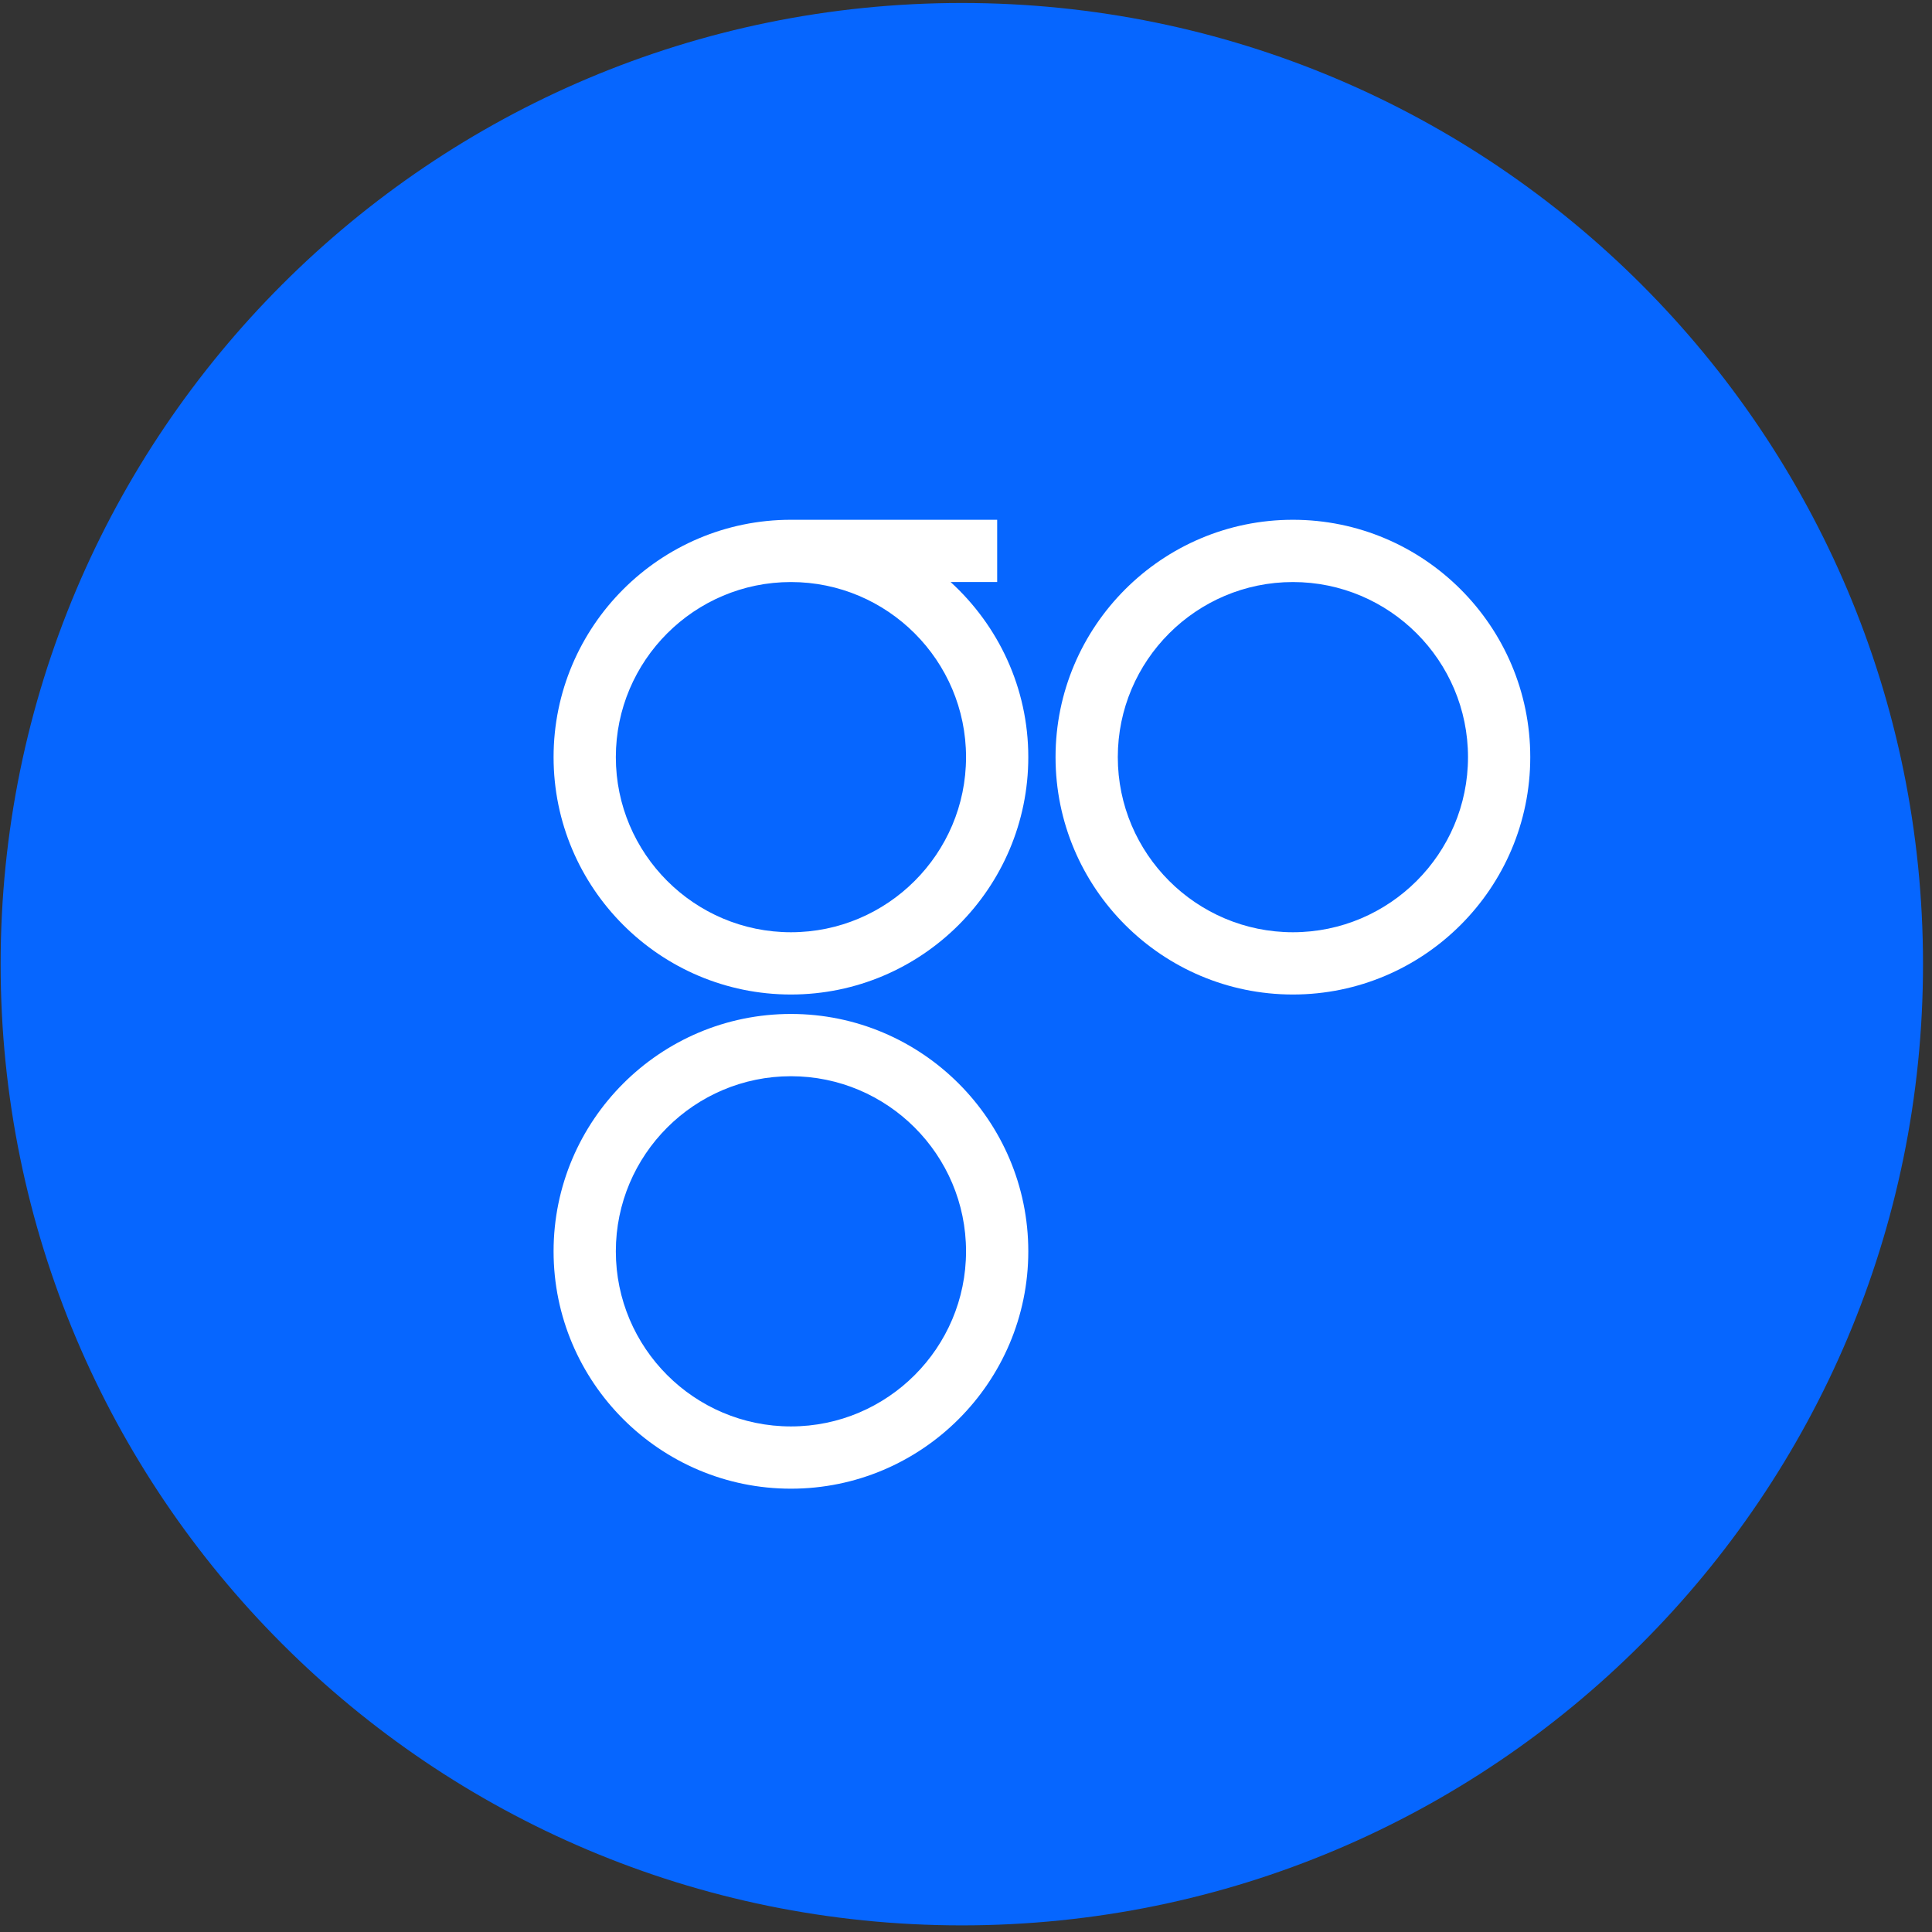 <?xml version="1.0" encoding="UTF-8"?>
<svg width="201px" height="201px" viewBox="0 0 201 201" version="1.1" xmlns="http://www.w3.org/2000/svg" xmlns:xlink="http://www.w3.org/1999/xlink">
    <rect x="0" y="0" width="201" height="201" fill="#333333" stroke="none"/>
    <!-- Generator: Sketch 46.2 (44496) - http://www.bohemiancoding.com/sketch -->
    <title>OMG</title>
    <desc>Created with Sketch.</desc>
    <defs></defs>
    <g id="Page-1" stroke="none" stroke-width="1" fill="none" fill-rule="evenodd">
        <g id="Artboard" transform="translate(-767, -2358)">
            <g id="OMG" transform="translate(767, 2358)">
                <path d="M200.065,100.31 C200.065,155.539 155.294,200.31 100.065,200.31 C44.837,200.31 0.065,155.539 0.065,100.31 C0.065,45.081 44.837,0.31 100.065,0.31 C155.294,0.31 200.065,45.081 200.065,100.31" id="Fill-678" fill="#0666FF"></path>
                <path d="M82.287,96.988 C72.242,96.988 64.07,88.816 64.07,78.771 C64.07,68.726 72.242,60.554 82.287,60.554 C92.332,60.554 100.504,68.726 100.504,78.771 C100.504,88.816 92.332,96.988 82.287,96.988 M98.9,60.554 L103.743,60.554 L103.743,54.076 L82.287,54.076 C68.671,54.076 57.593,65.154 57.593,78.771 C57.593,92.388 68.671,103.466 82.287,103.466 C95.903,103.466 106.981,92.388 106.981,78.771 C106.981,71.555 103.851,65.073 98.9,60.554" id="Fill-680" fill="#FFFFFF"></path>
                <path d="M134.51,96.988 C124.465,96.988 116.293,88.816 116.293,78.771 C116.293,68.726 124.465,60.554 134.51,60.554 C144.555,60.554 152.727,68.726 152.727,78.771 C152.727,88.816 144.555,96.988 134.51,96.988 M134.51,54.076 C120.893,54.076 109.816,65.154 109.816,78.771 C109.816,92.388 120.893,103.466 134.51,103.466 C148.127,103.466 159.204,92.388 159.204,78.771 C159.204,65.154 148.127,54.076 134.51,54.076" id="Fill-682" fill="#FFFFFF"></path>
                <path d="M82.287,148.401 C72.242,148.401 64.07,140.229 64.07,130.184 C64.07,120.139 72.242,111.967 82.287,111.967 C92.332,111.967 100.504,120.139 100.504,130.184 C100.504,140.229 92.332,148.401 82.287,148.401 M82.287,105.489 C68.671,105.489 57.593,116.567 57.593,130.184 C57.593,143.801 68.671,154.879 82.287,154.879 C95.903,154.879 106.981,143.801 106.981,130.184 C106.981,116.567 95.903,105.489 82.287,105.489" id="Fill-684" fill="#FFFFFF"></path>
            </g>
        </g>
    </g>
</svg>
